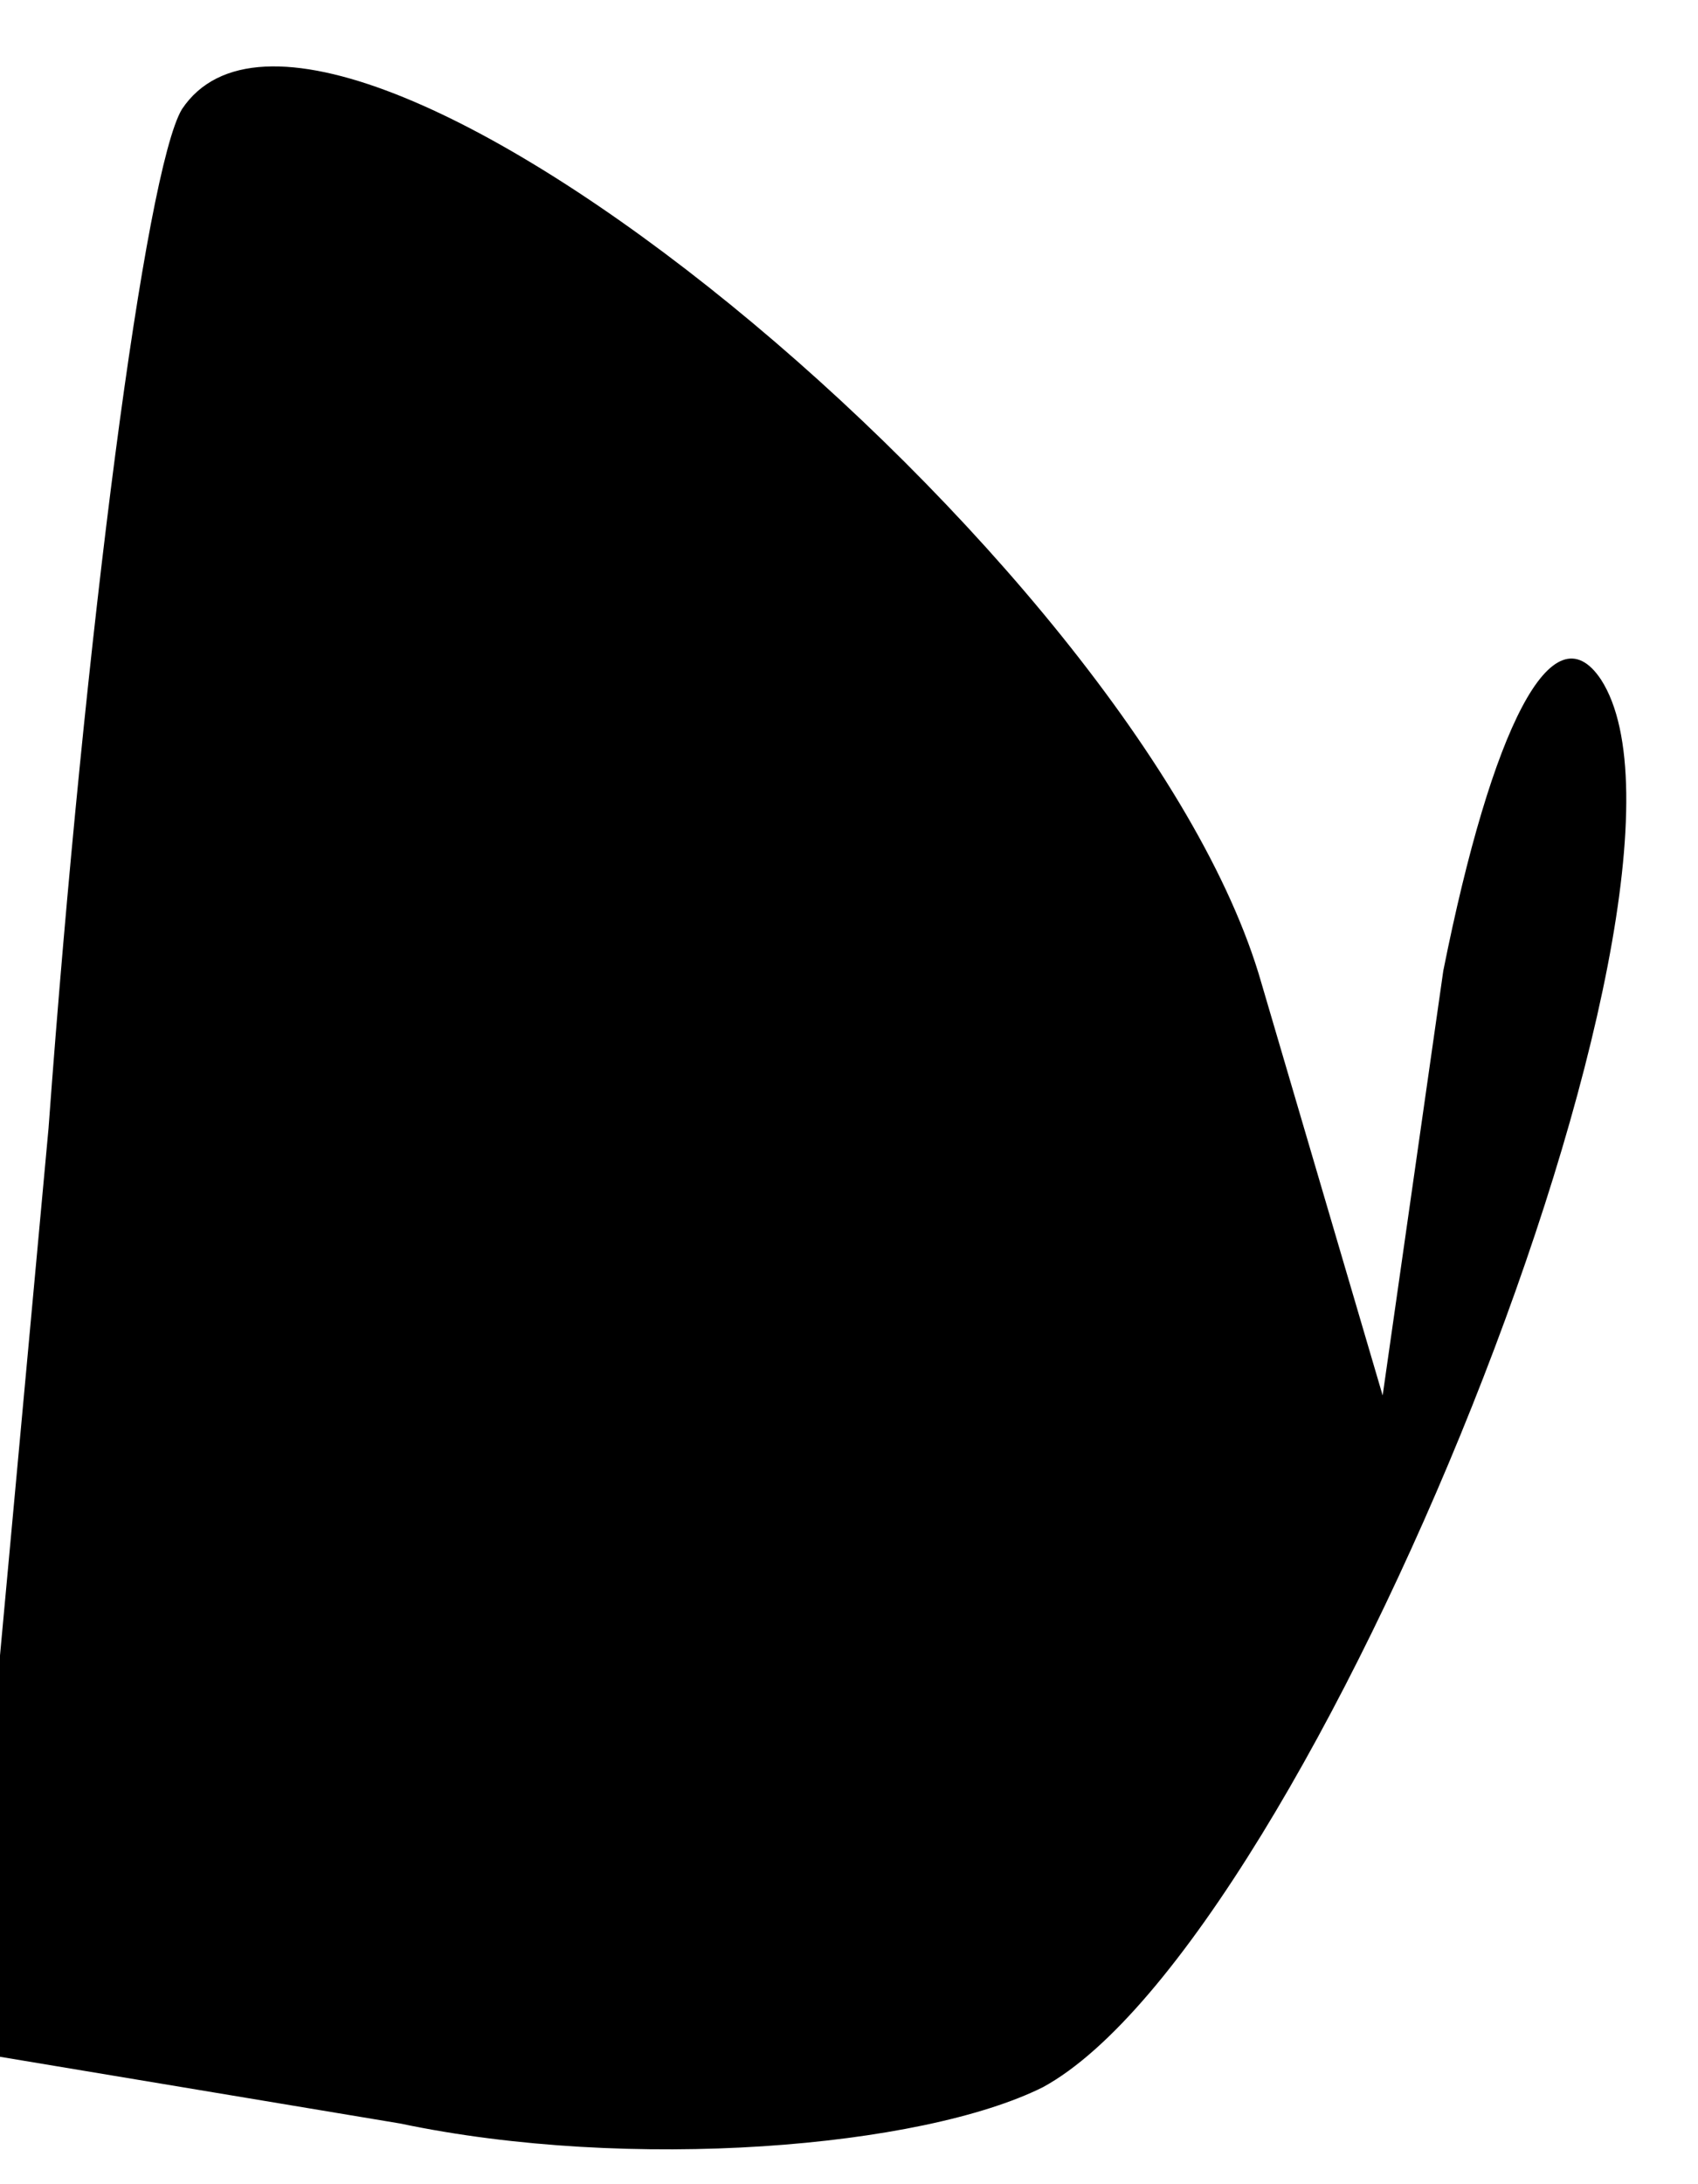 <?xml version="1.0" standalone="no"?>
<!DOCTYPE svg PUBLIC "-//W3C//DTD SVG 20010904//EN"
 "http://www.w3.org/TR/2001/REC-SVG-20010904/DTD/svg10.dtd">
<svg version="1.0" xmlns="http://www.w3.org/2000/svg"
 width="14pt" height="18pt" viewBox="0 0 14 18"
 preserveAspectRatio="xMidYMid meet">
<g transform="translate(0,18) scale(0.1,-0.1)"
fill="#000000" stroke="none">
<path fill="#000000" stroke="none" d="M15 171 c-3 -5 -8 -43 -11 -84 l-7 -76
36 -6 c19 -4 43 -2 53 3 22 12 57 99 46 116 -4 6 -9 -4 -13 -24 l-5 -35 -10
34 c-10 35 -77 90 -89 72z"/>
</g>
</svg>
